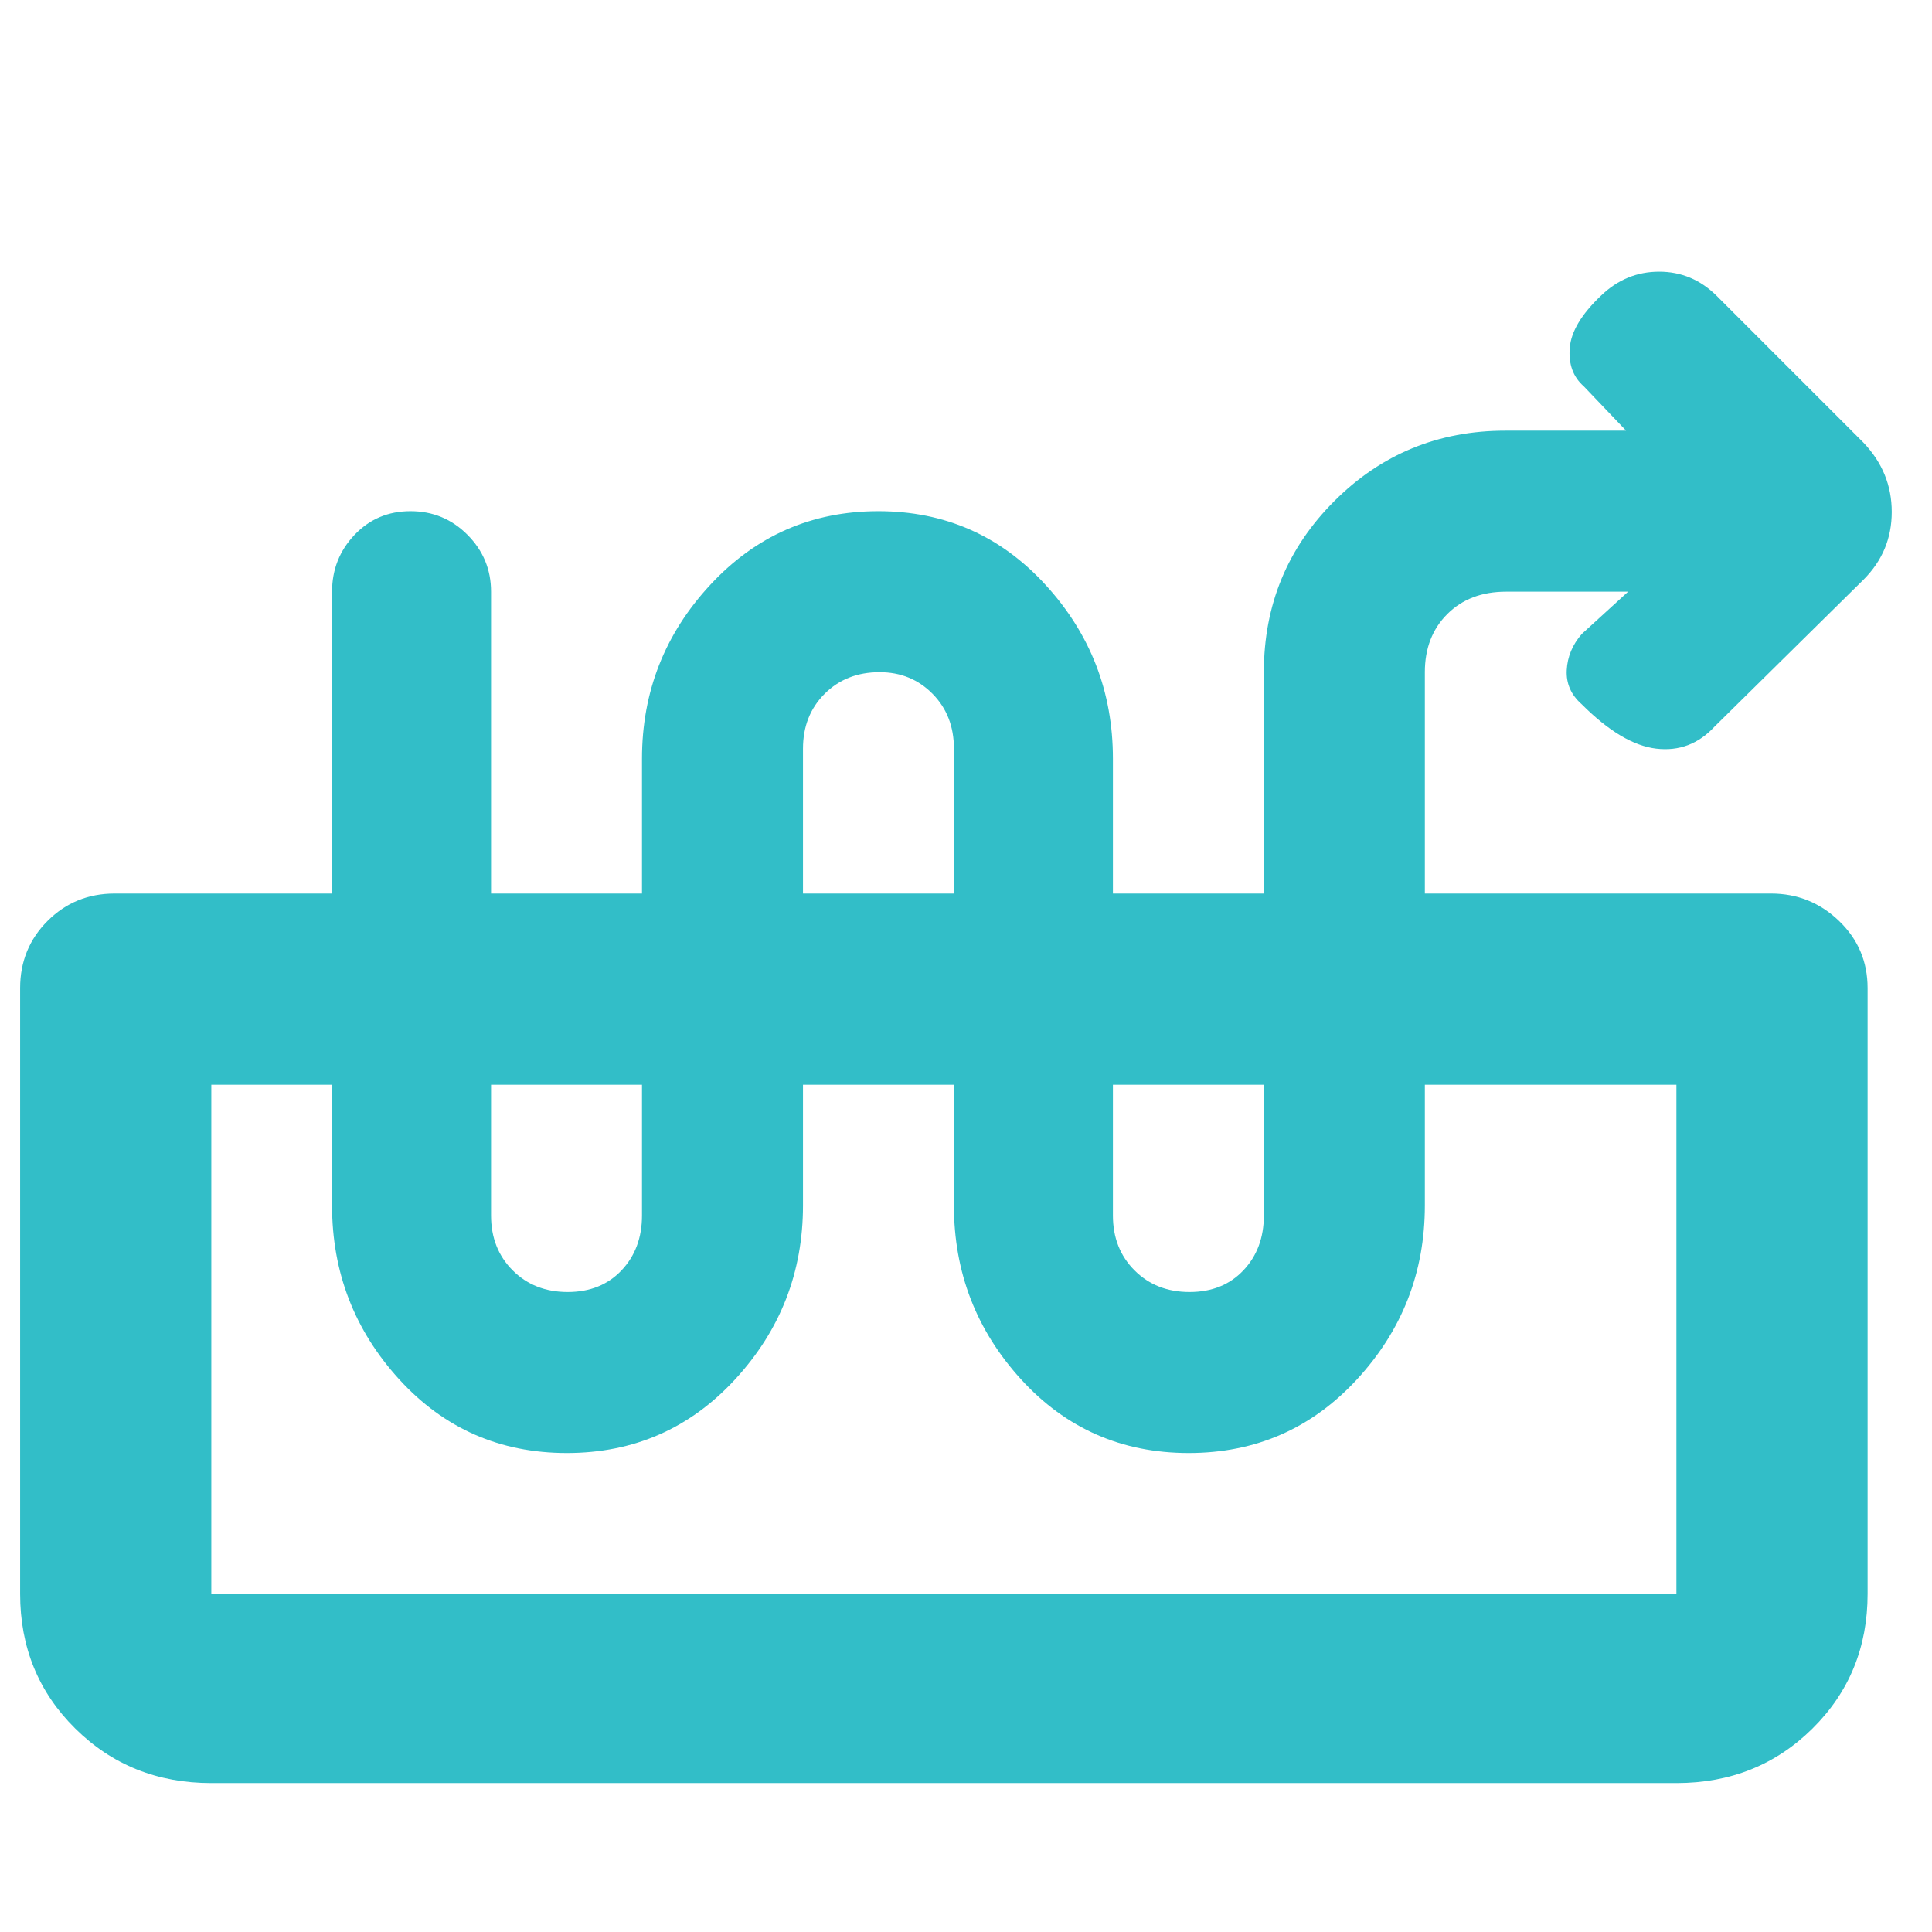 <svg xmlns="http://www.w3.org/2000/svg" height="48" viewBox="0 -960 960 960" width="48"><path fill="rgb(50, 190, 200)" d="M809-666h-60.61q-18.11 0-29.25 11.14T708-626v265q0 49.83-33.74 86.42Q640.53-238 590.65-238q-49.89 0-83.27-36.58Q474-311.17 474-361v-227q0-16.5-10.62-27.25Q452.77-626 437.07-626q-16.57 0-27.32 10.75T399-588v227q0 49.83-33.74 86.42Q331.53-238 281.65-238q-49.89 0-83.27-36.58Q165-311.17 165-361v-305q0-16.47 11.18-28.24Q187.35-706 203.98-706q16.63 0 28.33 11.76Q244-682.47 244-666v310q0 16.5 10.75 27.25T282.07-318q16.57 0 26.75-10.75T319-356v-227q0-49.83 33.94-86.42Q386.88-706 436.44-706t83.06 36.58Q553-632.83 553-583v227q0 16.5 10.75 27.25T591.07-318q16.57 0 26.75-10.75T628-356v-270q0-50 35-85t85-35h60l-21-22q-8-7-7-19.16t15.61-26Q807.93-825 824.43-825T853-813l73 73q14 14.73 14 34.36Q940-686 926-672l-74 73q-12 13-29 11t-37-22q-8-7-7.5-17t7.5-18l23-21ZM105-74q-40.21 0-67.61-27.1Q10-128.2 10-168v-301q0-19.75 13.63-33.38Q37.25-516 57-516h823q19.63 0 33.81 13.62Q928-488.75 928-469v301q0 39.8-27.39 66.9Q873.21-74 833-74H105Zm0-94h728v-253H105v253Zm728-253H105h728Z"/></svg>